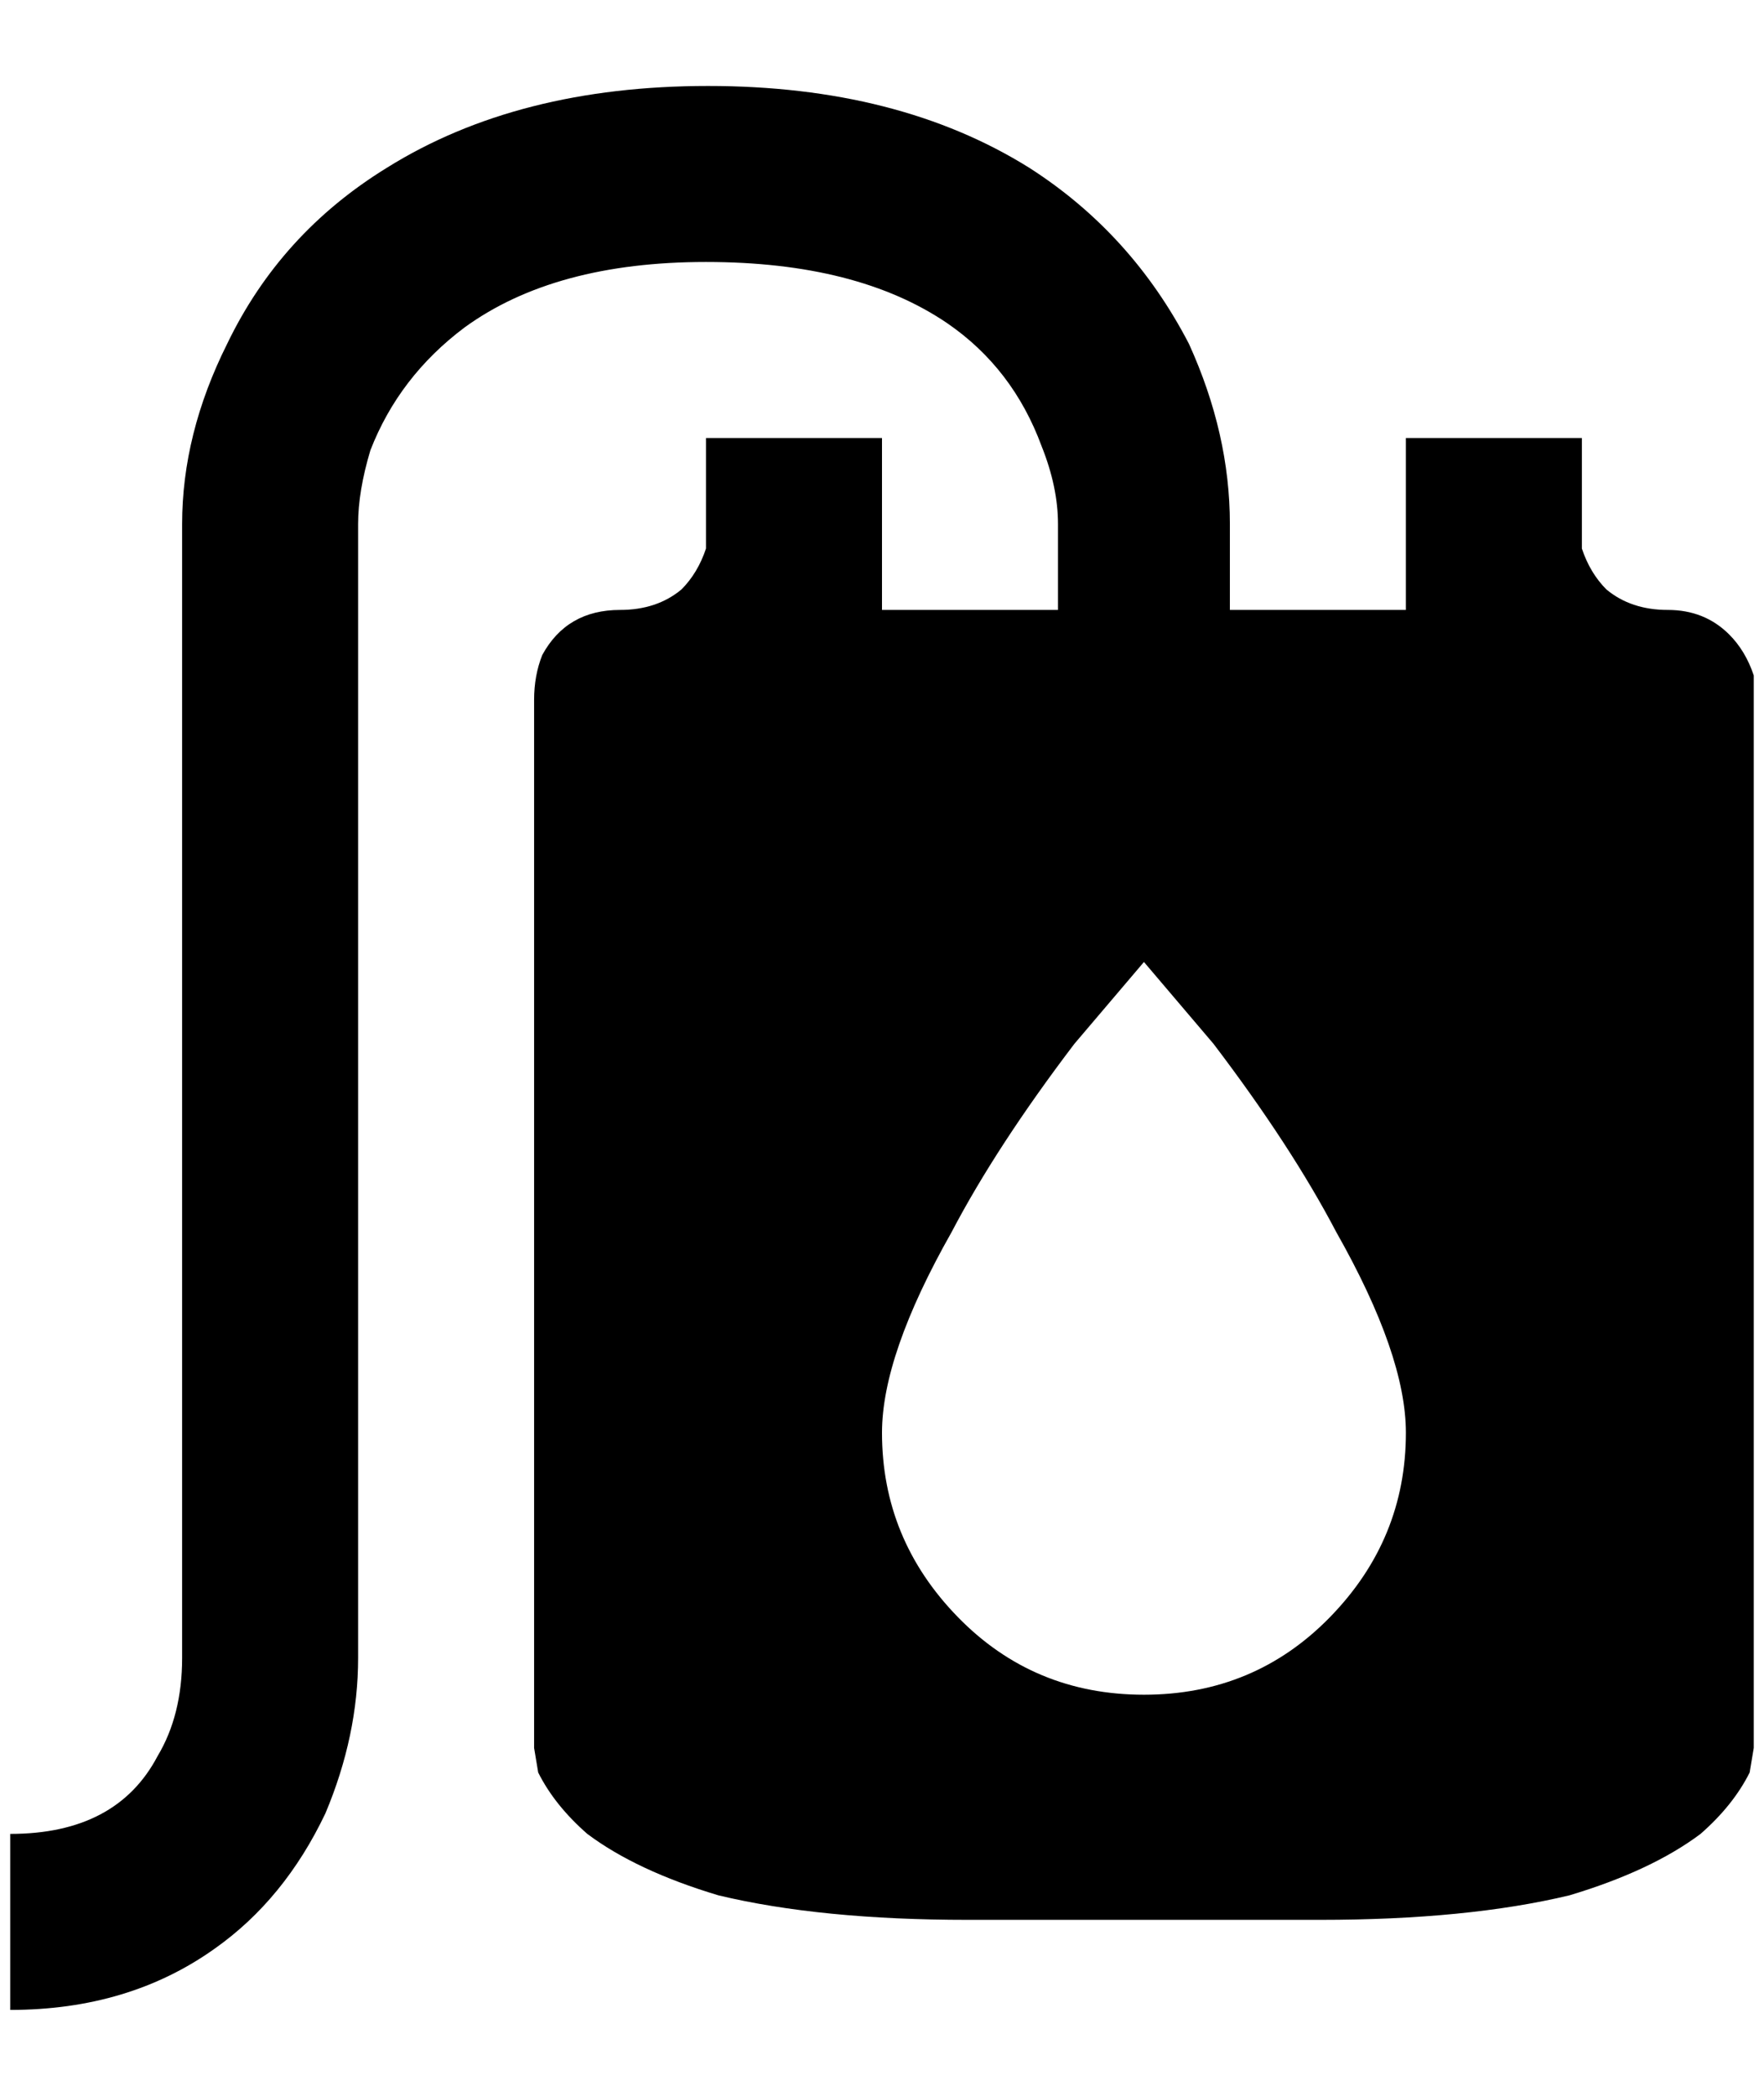 <?xml version="1.0" standalone="no"?>
<!DOCTYPE svg PUBLIC "-//W3C//DTD SVG 1.1//EN" "http://www.w3.org/Graphics/SVG/1.1/DTD/svg11.dtd" >
<svg xmlns="http://www.w3.org/2000/svg" xmlns:xlink="http://www.w3.org/1999/xlink" version="1.1" viewBox="-10 0 1724 2048">
   <path fill="currentColor"
d="M1620 596q-36 0 -60 -20q-16 -16 -24 -40v-24v-84h-172v168h-172v-84q0 -88 -40 -176q-56 -108 -156 -172q-128 -80 -314 -80t-314 80q-104 64 -156 172q-44 88 -44 176v1108q0 56 -24 96q-40 76 -144 76v172q116 0 200 -60q68 -48 108 -132q32 -76 32 -152v-1108
q0 -32 12 -72q28 -72 92 -120q88 -64 236 -64t236 60q64 44 92 120q16 40 16 76v84h-172v-168h-172v84v24q-8 24 -24 40q-24 20 -60 20q-52 0 -76 44q-8 20 -8 44v1024l4 24q16 32 48 60q48 36 128 60q100 24 244 24h344q144 0 244 -24q80 -24 128 -60q32 -28 48 -60l4 -24
v-1024v-24q-8 -24 -24 -40q-24 -24 -60 -24zM1108 1656q-108 0 -182 -76t-74 -180q0 -76 68 -196q44 -84 120 -184l68 -80l68 80q76 100 120 184q68 120 68 196q0 104 -74 180t-182 76z" />
</svg>

